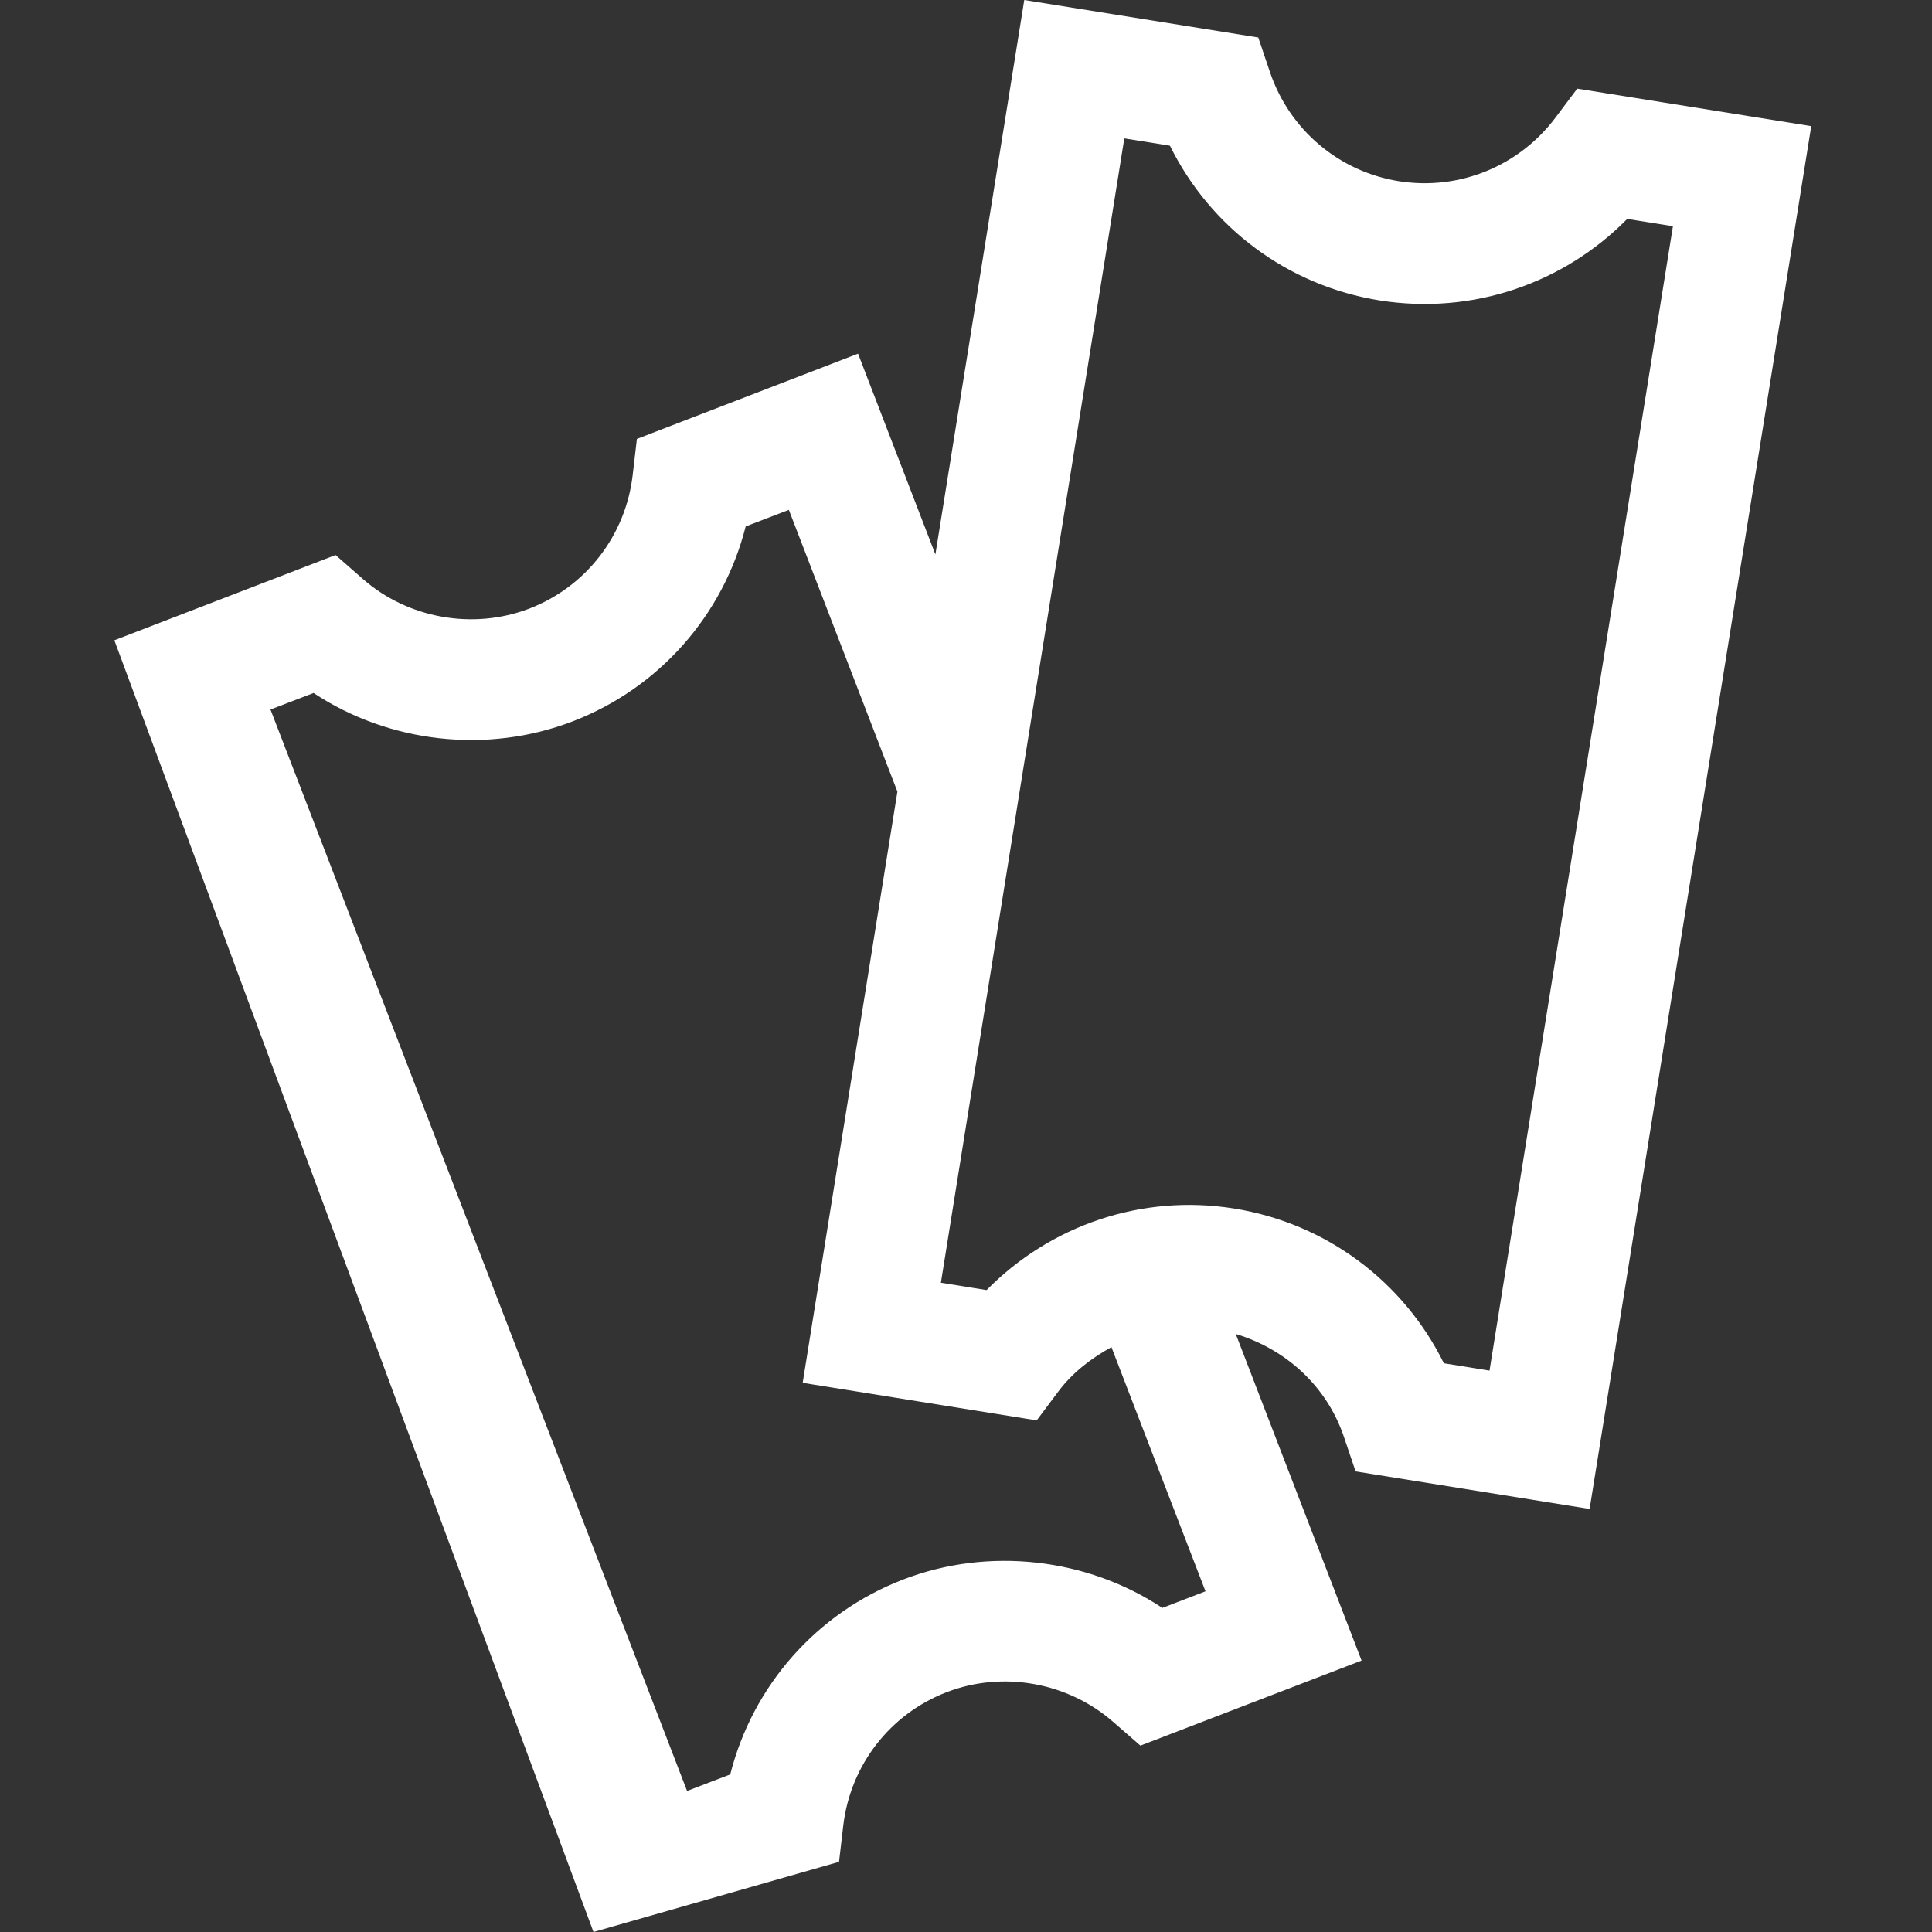 <svg xmlns="http://www.w3.org/2000/svg" width="96" height="96" viewBox="0 0 32 32" style="fill: #fff;"><rect x="0" y="0" width="32" height="32" fill="#333333" stroke="none"/><path d="M22.26,23.8l0.193,0.571l3.876,0.622L30,2.089l-3.876-0.621L25.762,1.95c-0.596,0.793-1.58,1.211-2.593,1.051	c-0.993-0.159-1.812-0.852-2.135-1.809l-0.193-0.571L16.965,0l-1.472,9.183l-1.281-3.325l-3.663,1.412l-0.07,0.6	c-0.117,1.002-0.774,1.849-1.714,2.211c-0.932,0.356-2.008,0.162-2.753-0.49L5.558,9.193l-3.664,1.412L9.83,32l4.067-1.162	l0.07-0.599c0.118-1.003,0.774-1.85,1.713-2.211c0.933-0.36,2.009-0.161,2.754,0.489l0.455,0.396l3.663-1.409l-2.084-5.409 C21.299,22.346,21.976,22.959,22.26,23.8z M19.252,26.632c-1.246-0.826-2.874-1.016-4.291-0.471 c-1.438,0.554-2.494,1.761-2.866,3.229l-0.715,0.274l-6.9-17.912l0.714-0.274c1.247,0.827,2.876,1.015,4.291,0.47 c1.438-0.554,2.494-1.761,2.866-3.229l0.715-0.274l1.798,4.667l-1.569,9.792l3.876,0.622l0.362-0.483 c0.234-0.312,0.542-0.546,0.876-0.73l1.558,4.044L19.252,26.632z M20.441,20.017c-1.538-0.247-3.05,0.284-4.1,1.351l-0.757-0.122 l3.038-18.954l0.756,0.121c0.67,1.359,1.954,2.32,3.474,2.563c1.538,0.244,3.048-0.282,4.1-1.35l0.757,0.121l-3.038,18.955 l-0.756-0.122C23.245,21.222,21.962,20.261,20.441,20.017z"/></svg>